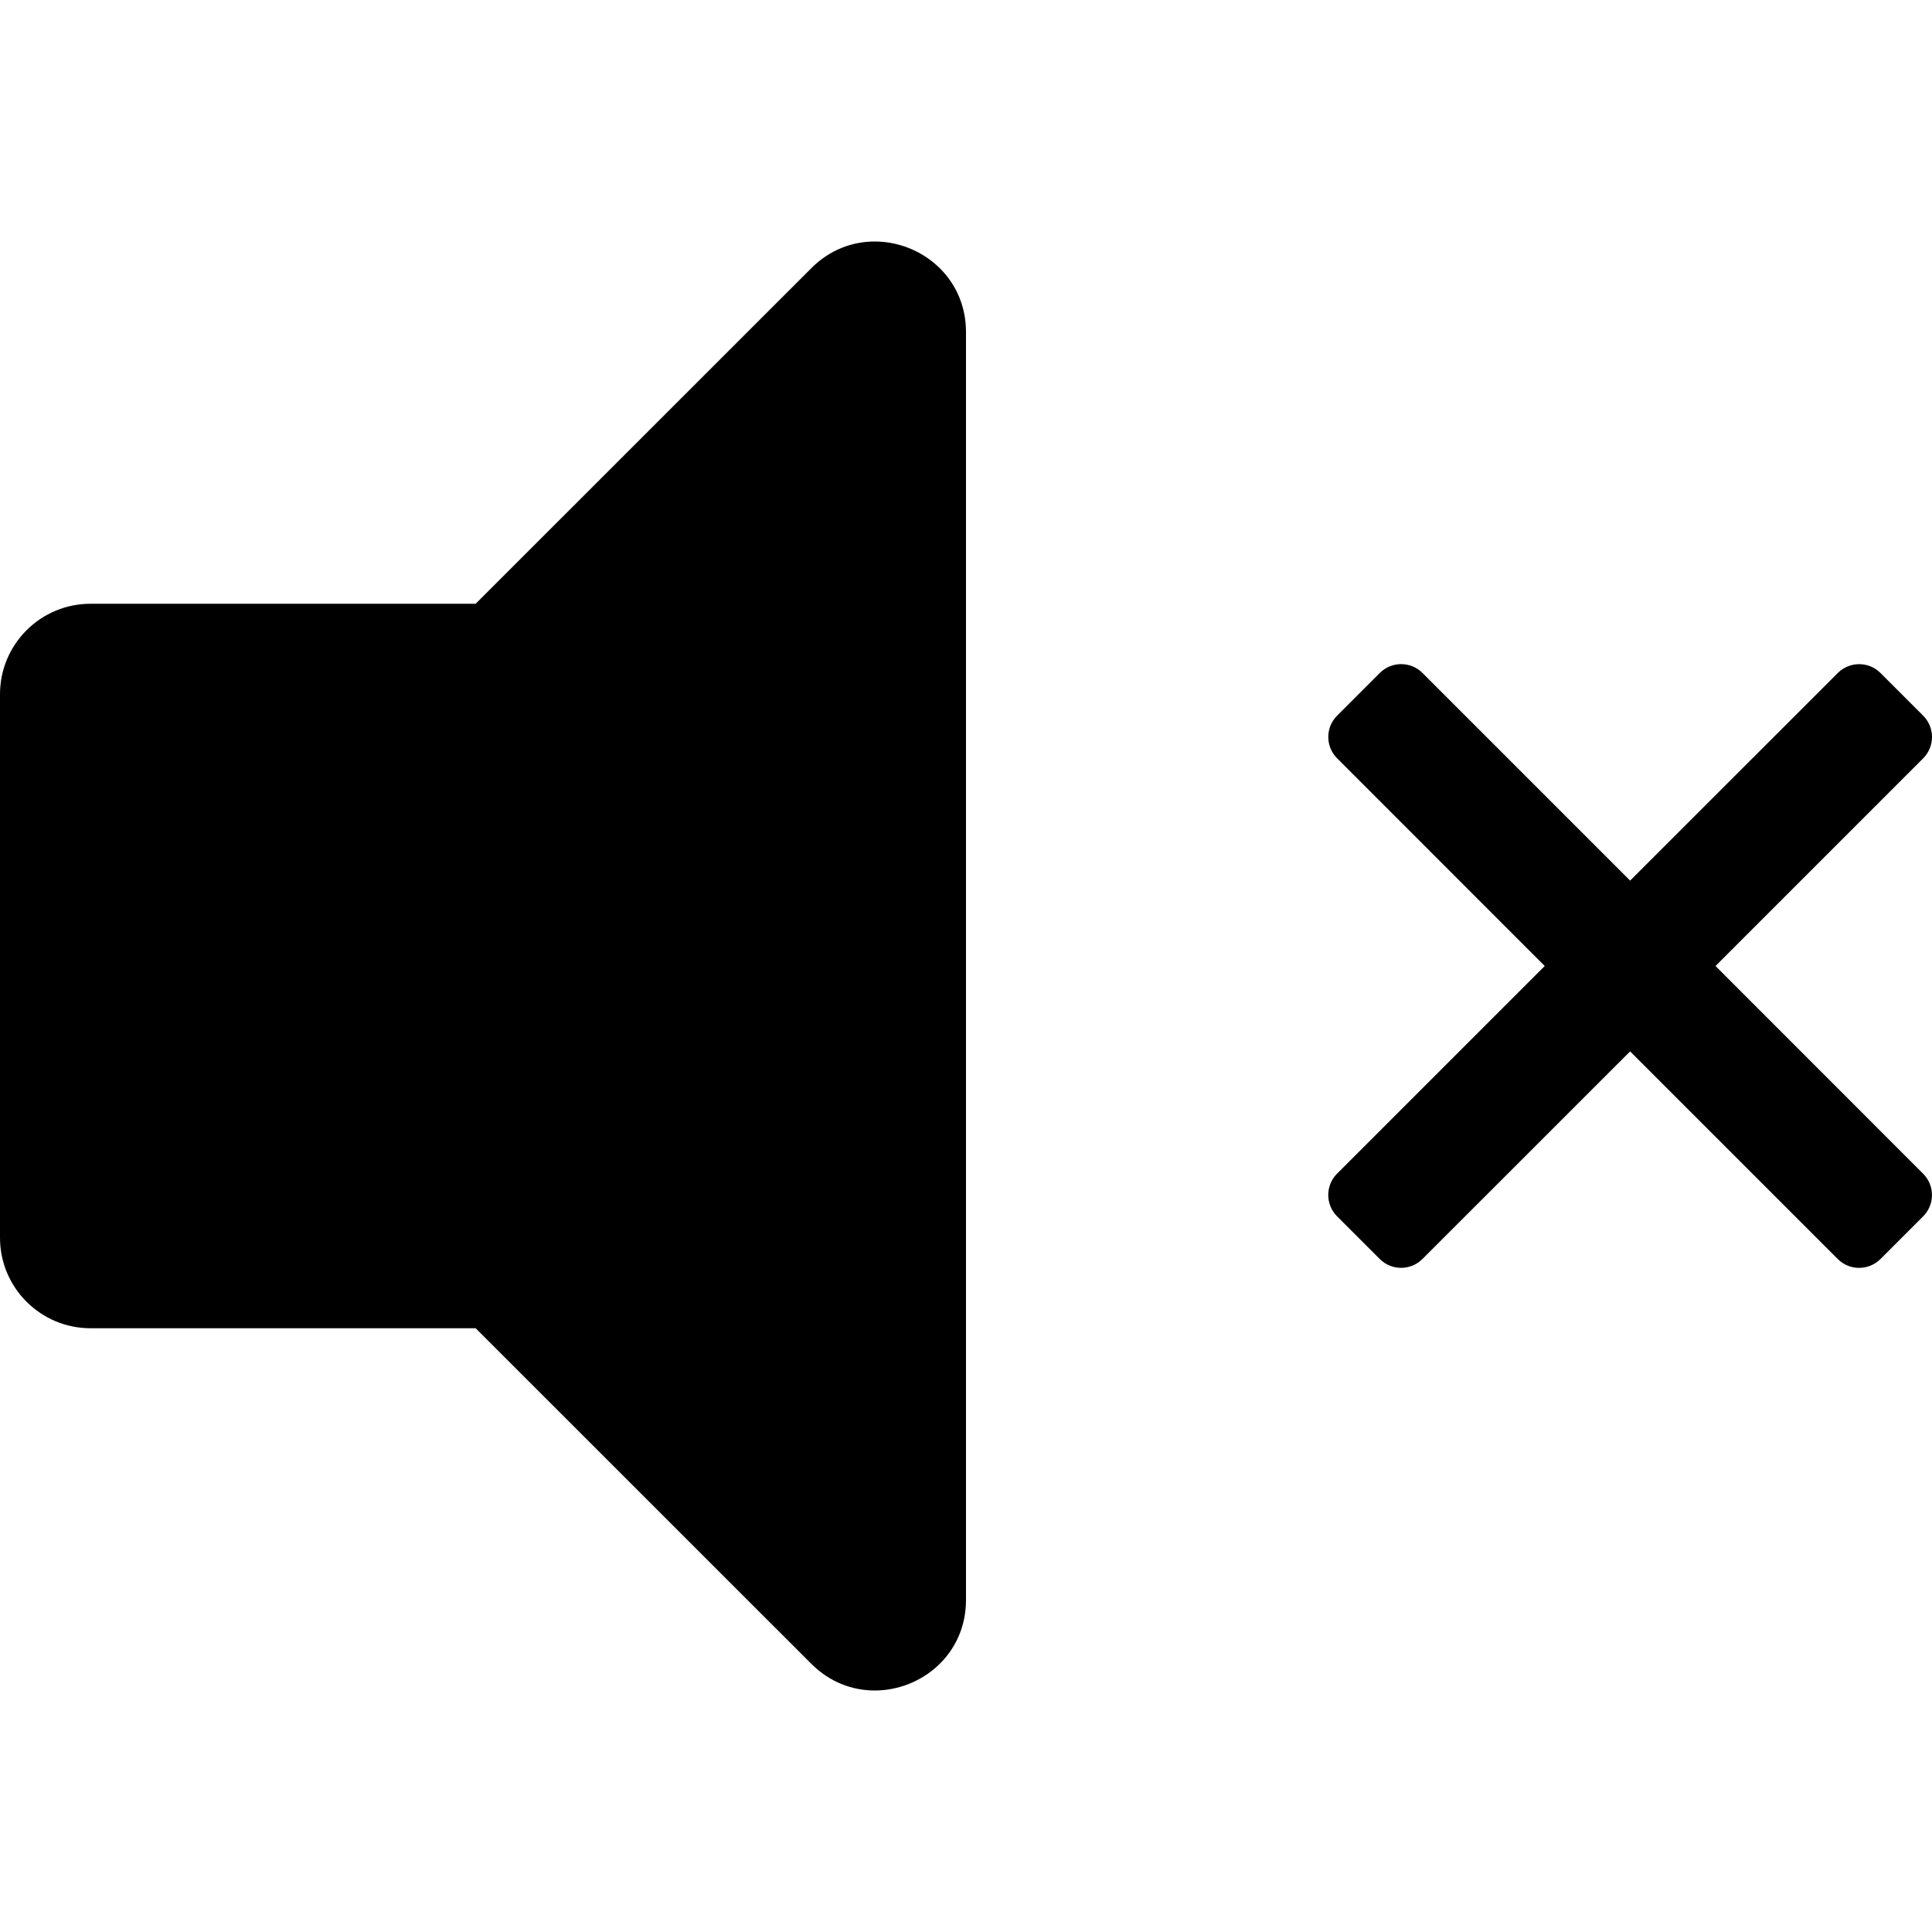 <svg aria-hidden="true" focusable="false" data-prefix="fas" data-icon="volume-mute" role="img" xmlns="http://www.w3.org/2000/svg" width="512" height="512" viewBox="0 0 512 512">
<path fill="currentColor" d="M454.63 256L509.66 200.97C512.78 197.85 512.78 192.78 509.66 189.66L498.35 178.35C495.23 175.23 490.16 175.23 487.04 178.35L432 233.37L376.97 178.34C373.85 175.22 368.78 175.22 365.66 178.34L354.35 189.65C351.23 192.77 351.23 197.84 354.35 200.96L409.37 256L354.34 311.03C351.22 314.15 351.22 319.22 354.34 322.34L365.65 333.65C368.77 336.77 373.84 336.77 376.96 333.65L432 278.63L487.03 333.66C490.15 336.78 495.22 336.78 498.34 333.66L509.65 322.35C512.77 319.23 512.77 314.16 509.65 311.04L454.63 256ZM231.81 64C225.9 64 219.89 66.18 215.03 71.05L126.06 160H24C10.74 160 0 170.74 0 184V328C0 341.25 10.74 352 24 352H126.06L215.03 440.95C219.9 445.82 225.91 448 231.81 448C244.14 448 256 438.48 256 423.98V88.02C256 73.51 244.13 64 231.81 64Z"/>
</svg>